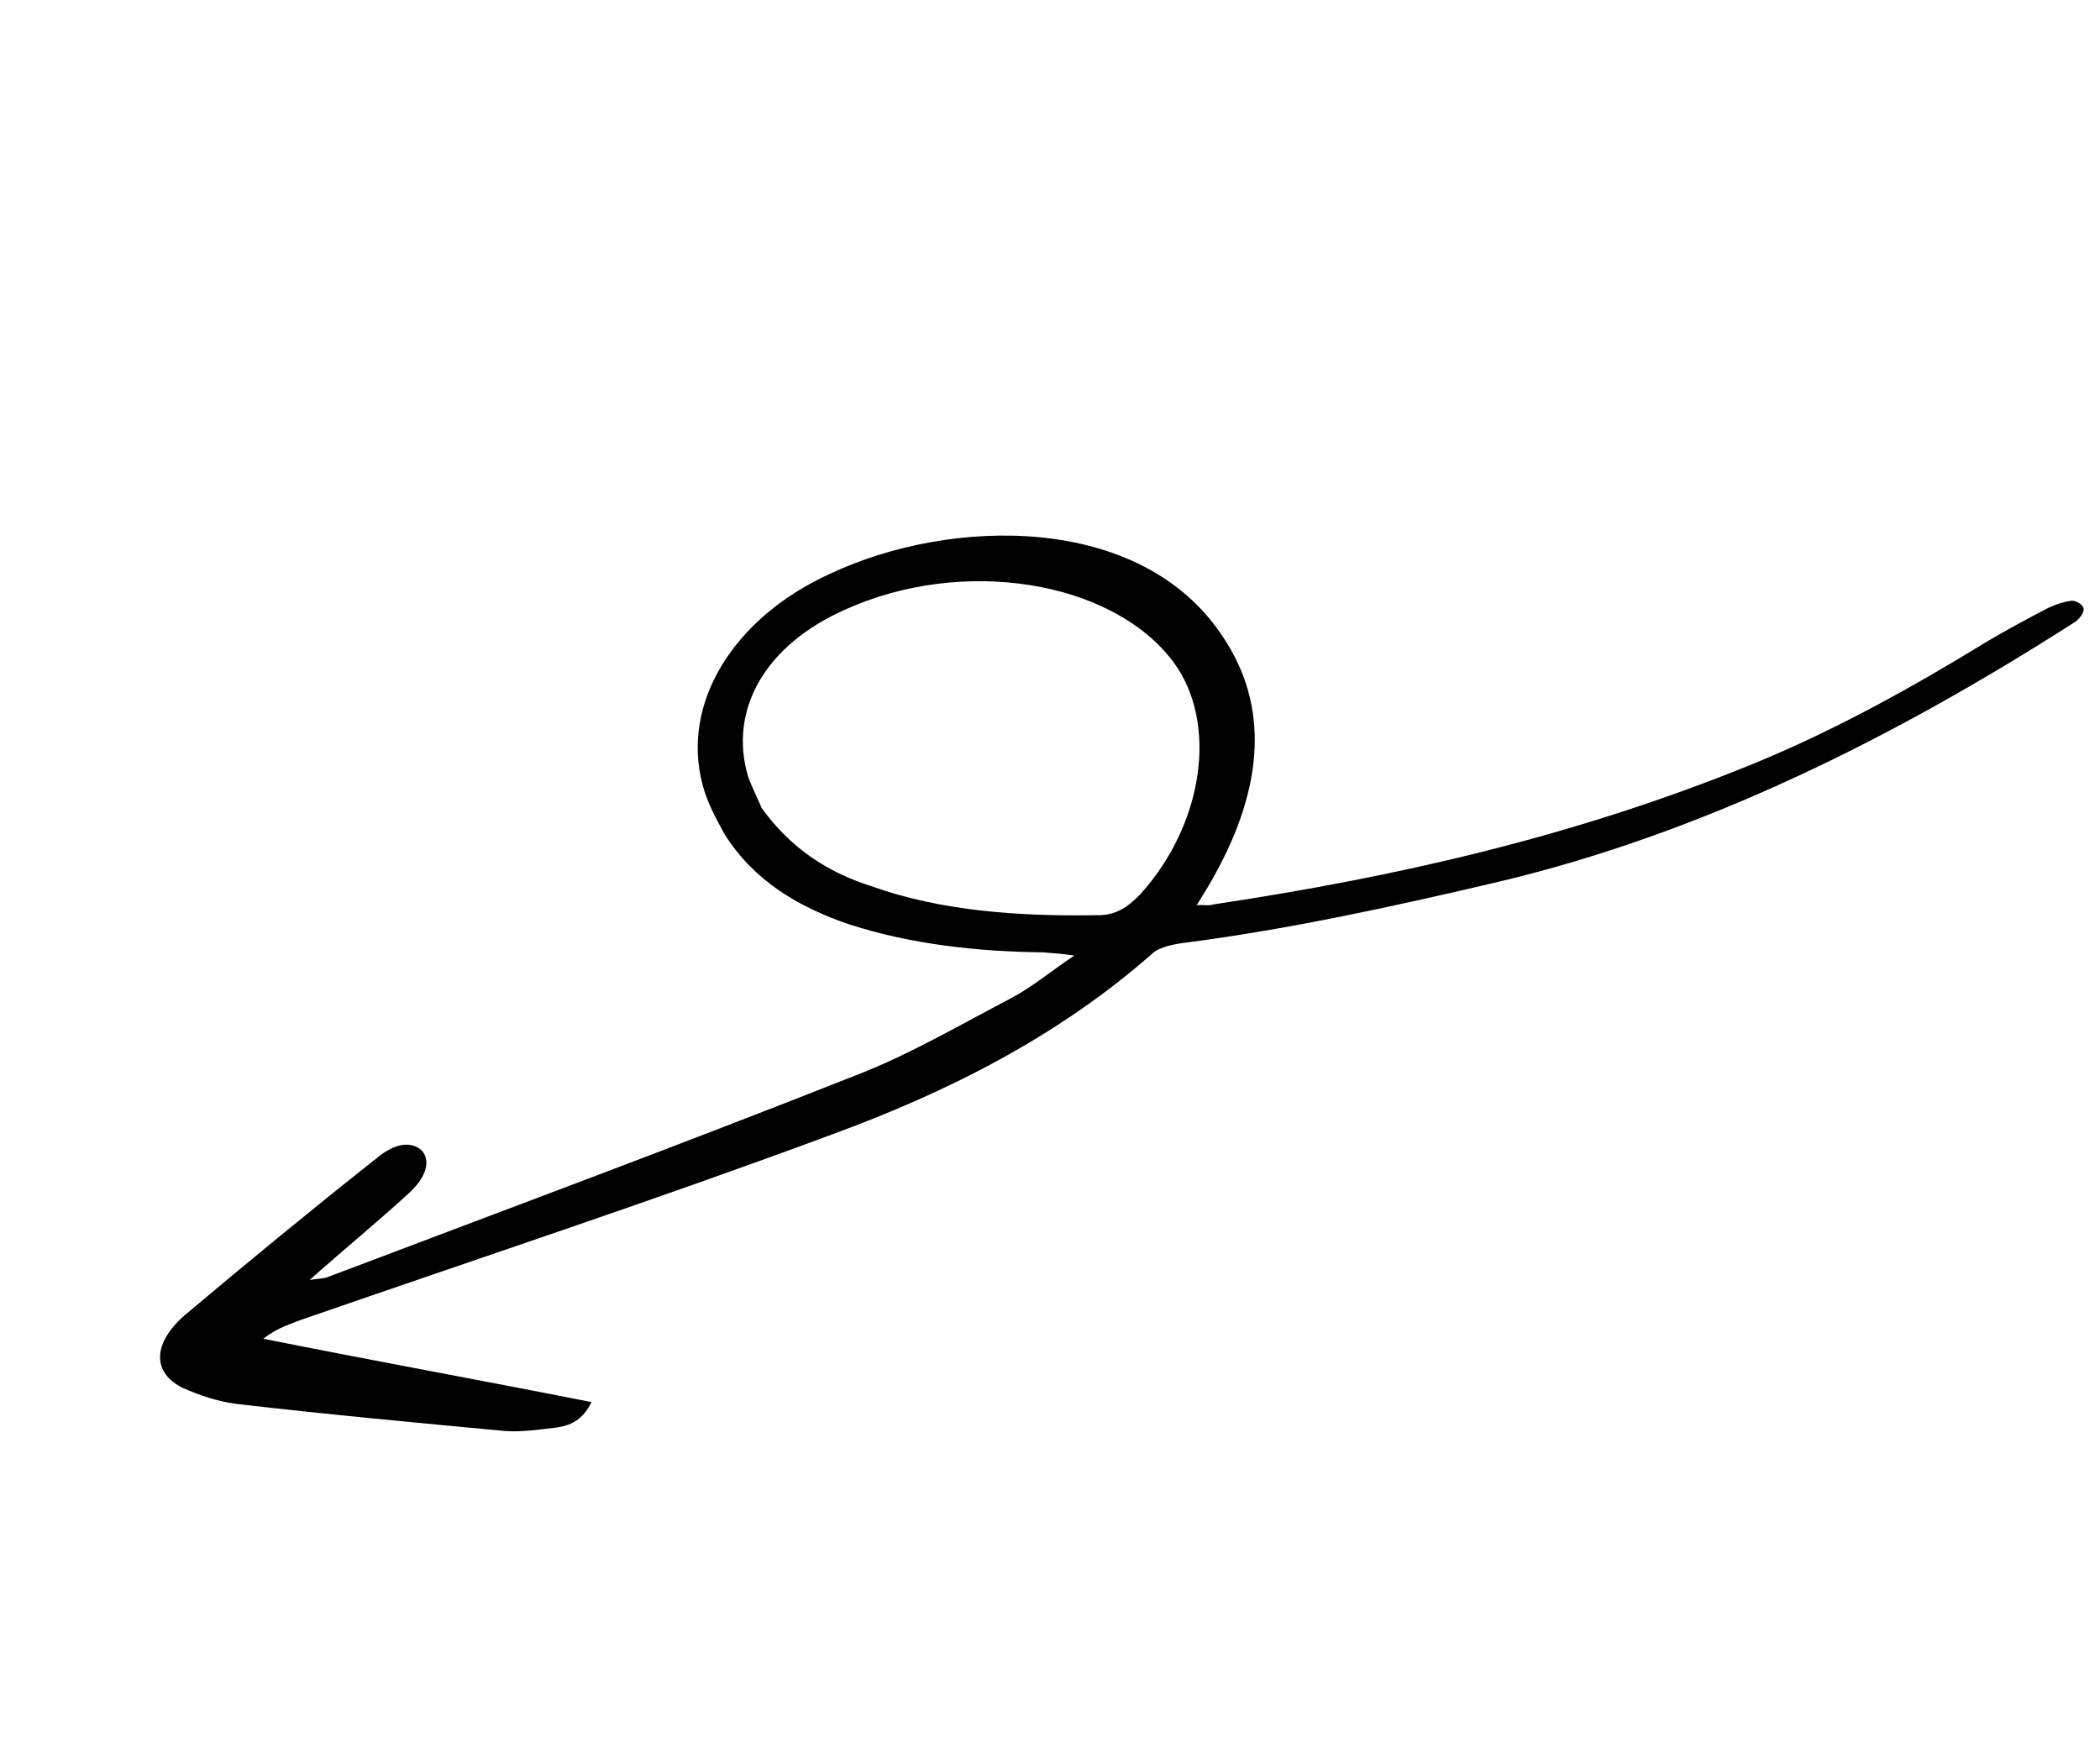 <svg width="94" height="78" viewBox="0 0 94 78" fill="none" xmlns="http://www.w3.org/2000/svg">
<path d="M53.566 40.52C53.901 40.499 54.117 40.56 54.329 40.485C62.434 39.267 70.493 37.462 78.515 34.176C82.148 32.685 85.586 30.777 88.93 28.727C89.803 28.206 90.769 27.692 91.675 27.218C92.007 27.062 92.432 26.913 92.768 26.892C92.951 26.905 93.231 27.059 93.266 27.241C93.301 27.423 93.064 27.72 92.883 27.842C84.757 33.049 76.239 37.288 67.118 39.465C62.436 40.567 57.782 41.582 53.118 42.193C52.63 42.248 51.93 42.377 51.601 42.668C47.322 46.444 42.338 48.916 37.217 50.794C29.308 53.73 21.361 56.349 13.418 59.104C12.933 59.294 12.357 59.477 11.787 59.93C16.643 60.902 21.529 61.787 26.477 62.766C26.07 63.589 25.525 63.82 24.885 63.909C24.153 63.991 23.361 64.114 22.625 64.062C18.61 63.687 14.594 63.313 10.606 62.85C9.747 62.744 8.945 62.463 8.203 62.141C6.779 61.457 6.837 60.116 8.274 58.873C11.119 56.474 13.936 54.163 16.844 51.859C17.683 51.156 18.415 51.073 18.885 51.51C19.263 51.941 19.127 52.648 18.32 53.398C16.916 54.689 15.447 55.885 13.861 57.297C14.258 57.235 14.441 57.248 14.654 57.174C22.53 54.191 30.439 51.254 38.312 48.136C40.675 47.228 42.996 45.868 45.26 44.684C46.165 44.21 47.004 43.507 48.087 42.777C47.503 42.691 47.044 42.658 46.676 42.632C43.678 42.599 40.733 42.255 38.051 41.392C35.676 40.596 33.719 39.38 32.445 37.362C32.06 36.662 31.644 35.915 31.44 35.093C30.493 31.483 32.813 27.657 37.167 25.68C42.547 23.147 51.075 22.945 54.731 28.496C56.828 31.605 56.552 35.217 54.387 39.144C54.154 39.576 53.86 40.048 53.566 40.52ZM34.097 36.179C35.364 37.928 36.982 39.029 38.986 39.665C42.103 40.783 45.596 41.031 49.142 40.969C49.938 40.98 50.479 40.615 51.045 40.028C53.902 36.867 54.522 32.338 52.528 29.64C49.806 25.994 43.111 24.891 37.819 27.295C34.25 28.881 32.61 31.768 33.48 34.745C33.677 35.297 33.967 35.855 34.097 36.179Z" fill="black"/>
</svg>
